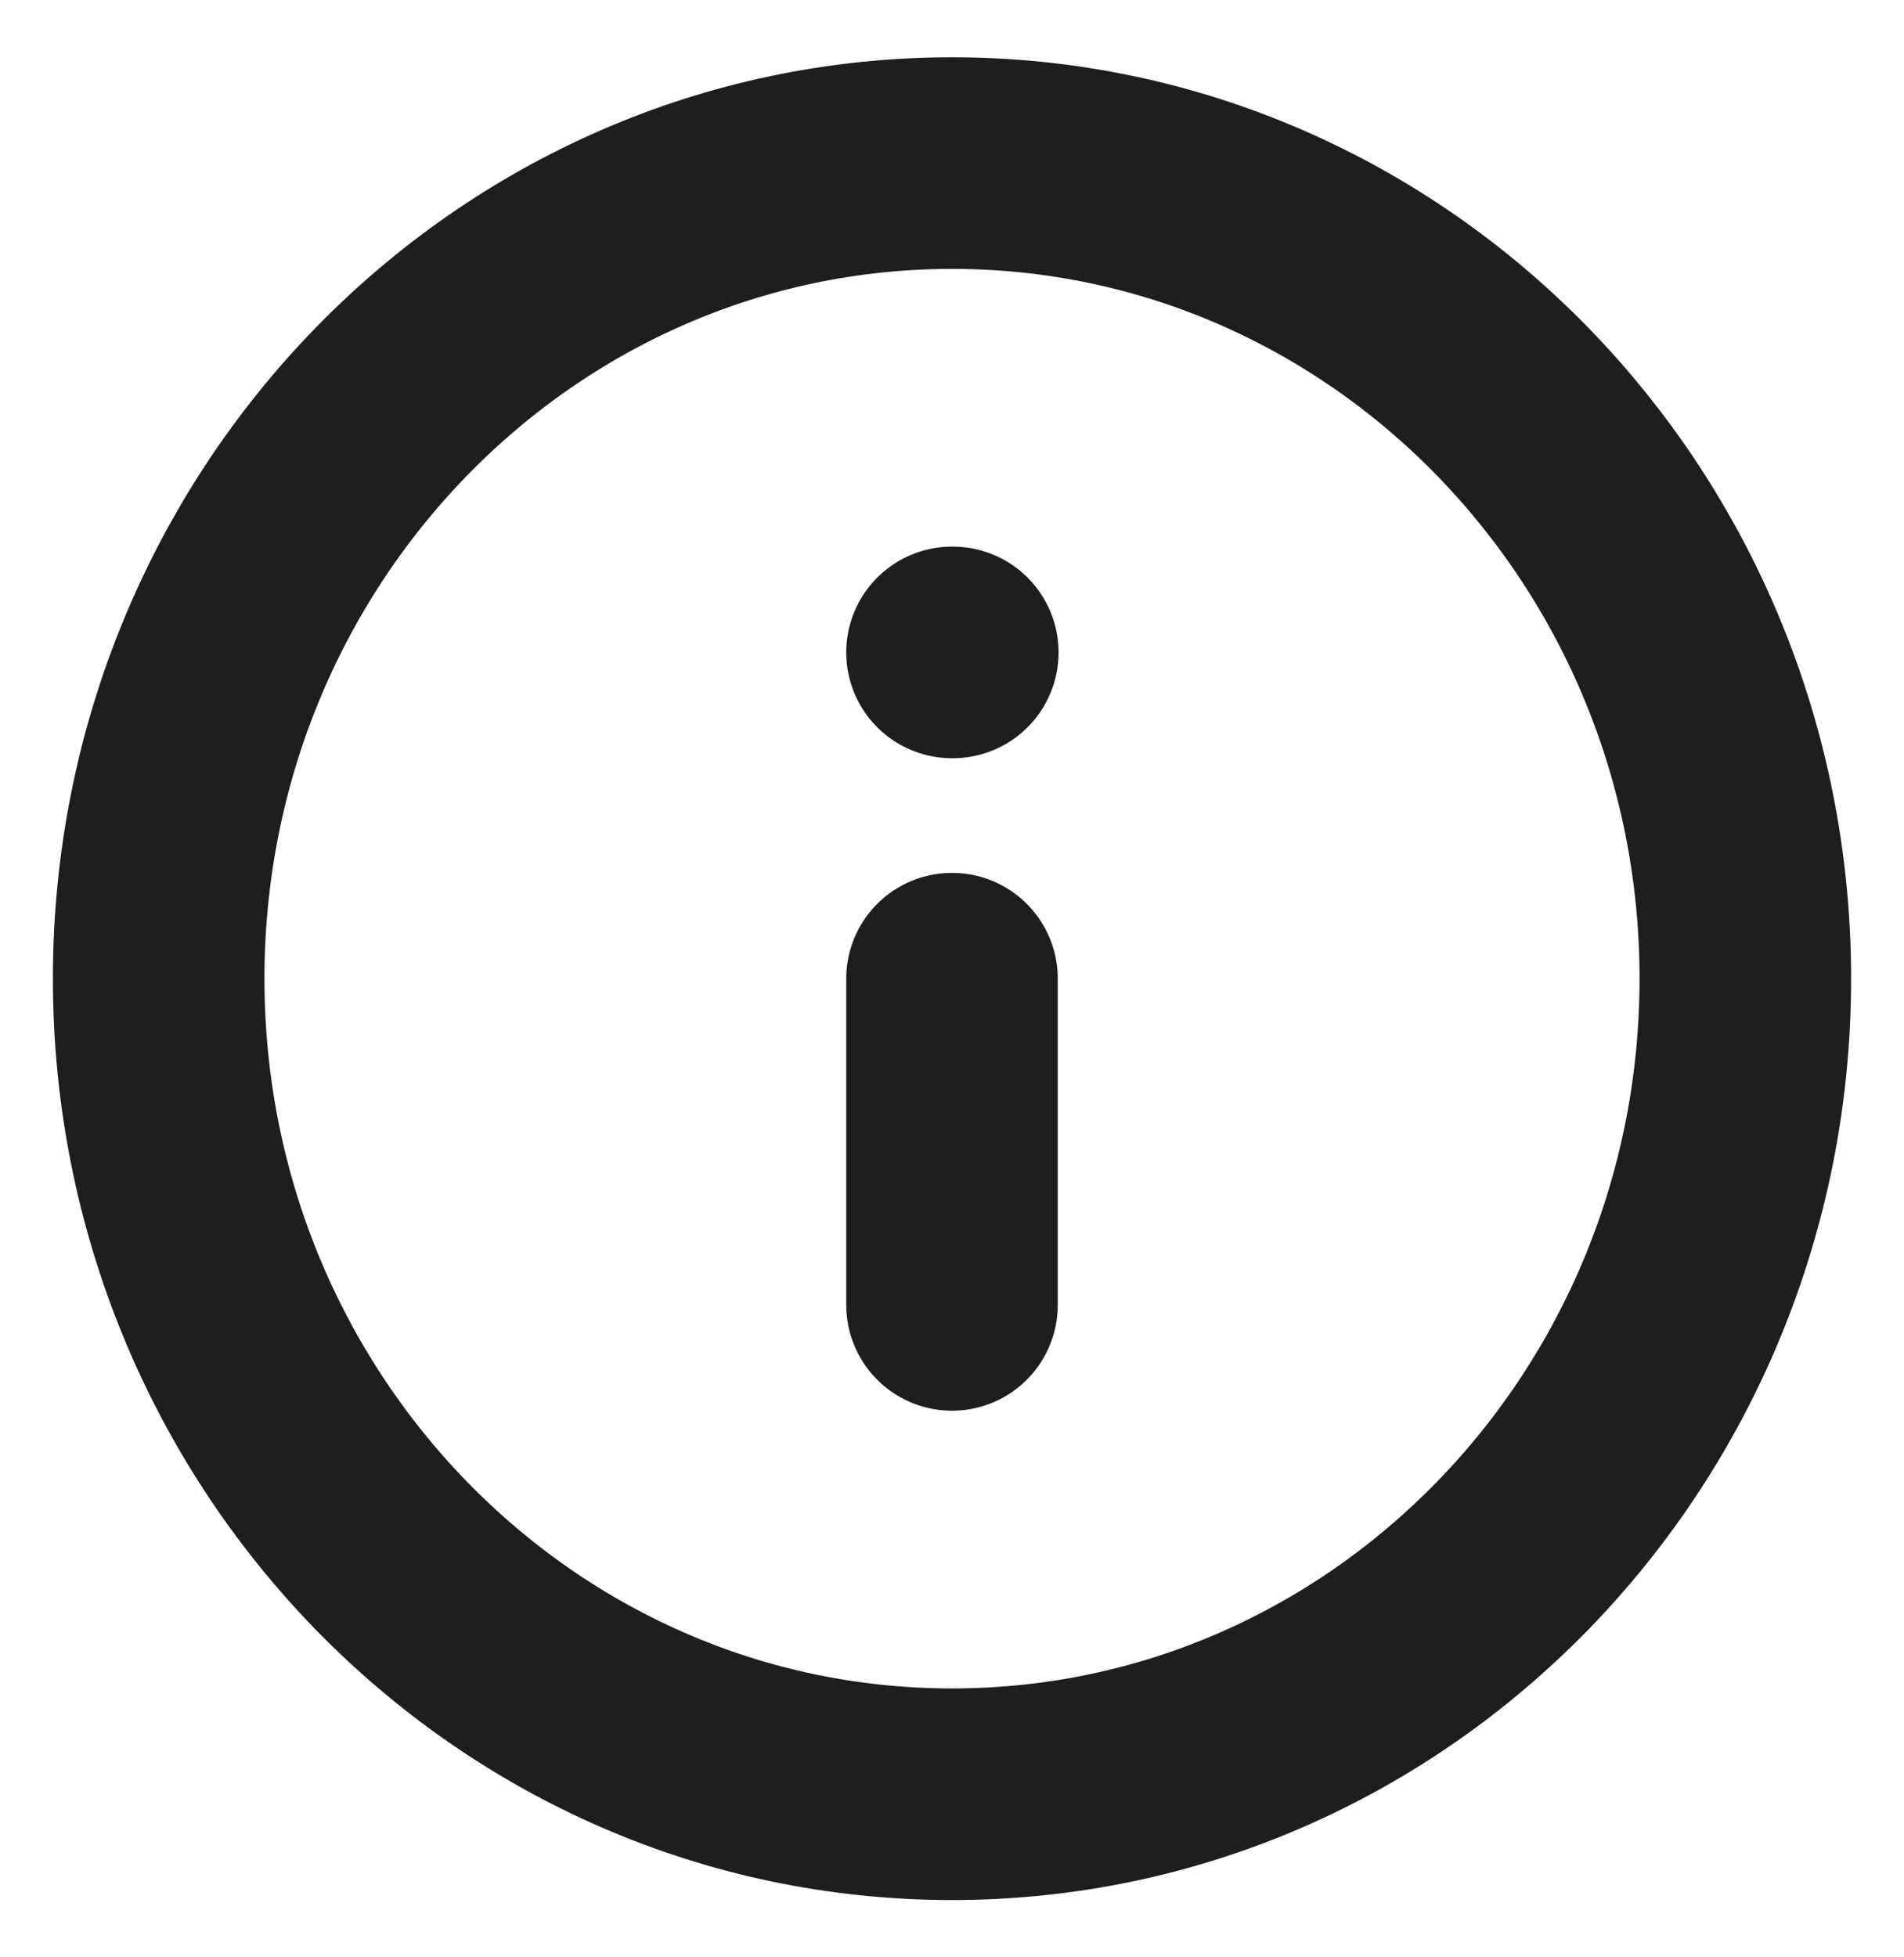 <svg width="36" height="37" viewBox="0 0 36 37" fill="none" xmlns="http://www.w3.org/2000/svg">
<path d="M18 24.667V18.5M18 12.333H18.015M33 18.5C33 27.014 26.284 33.917 18 33.917C9.716 33.917 3 27.014 3 18.5C3 9.986 9.716 3.083 18 3.083C26.284 3.083 33 9.986 33 18.5Z" stroke="#1E1E1E" stroke-width="4" stroke-linecap="round" stroke-linejoin="round"/>
</svg>

